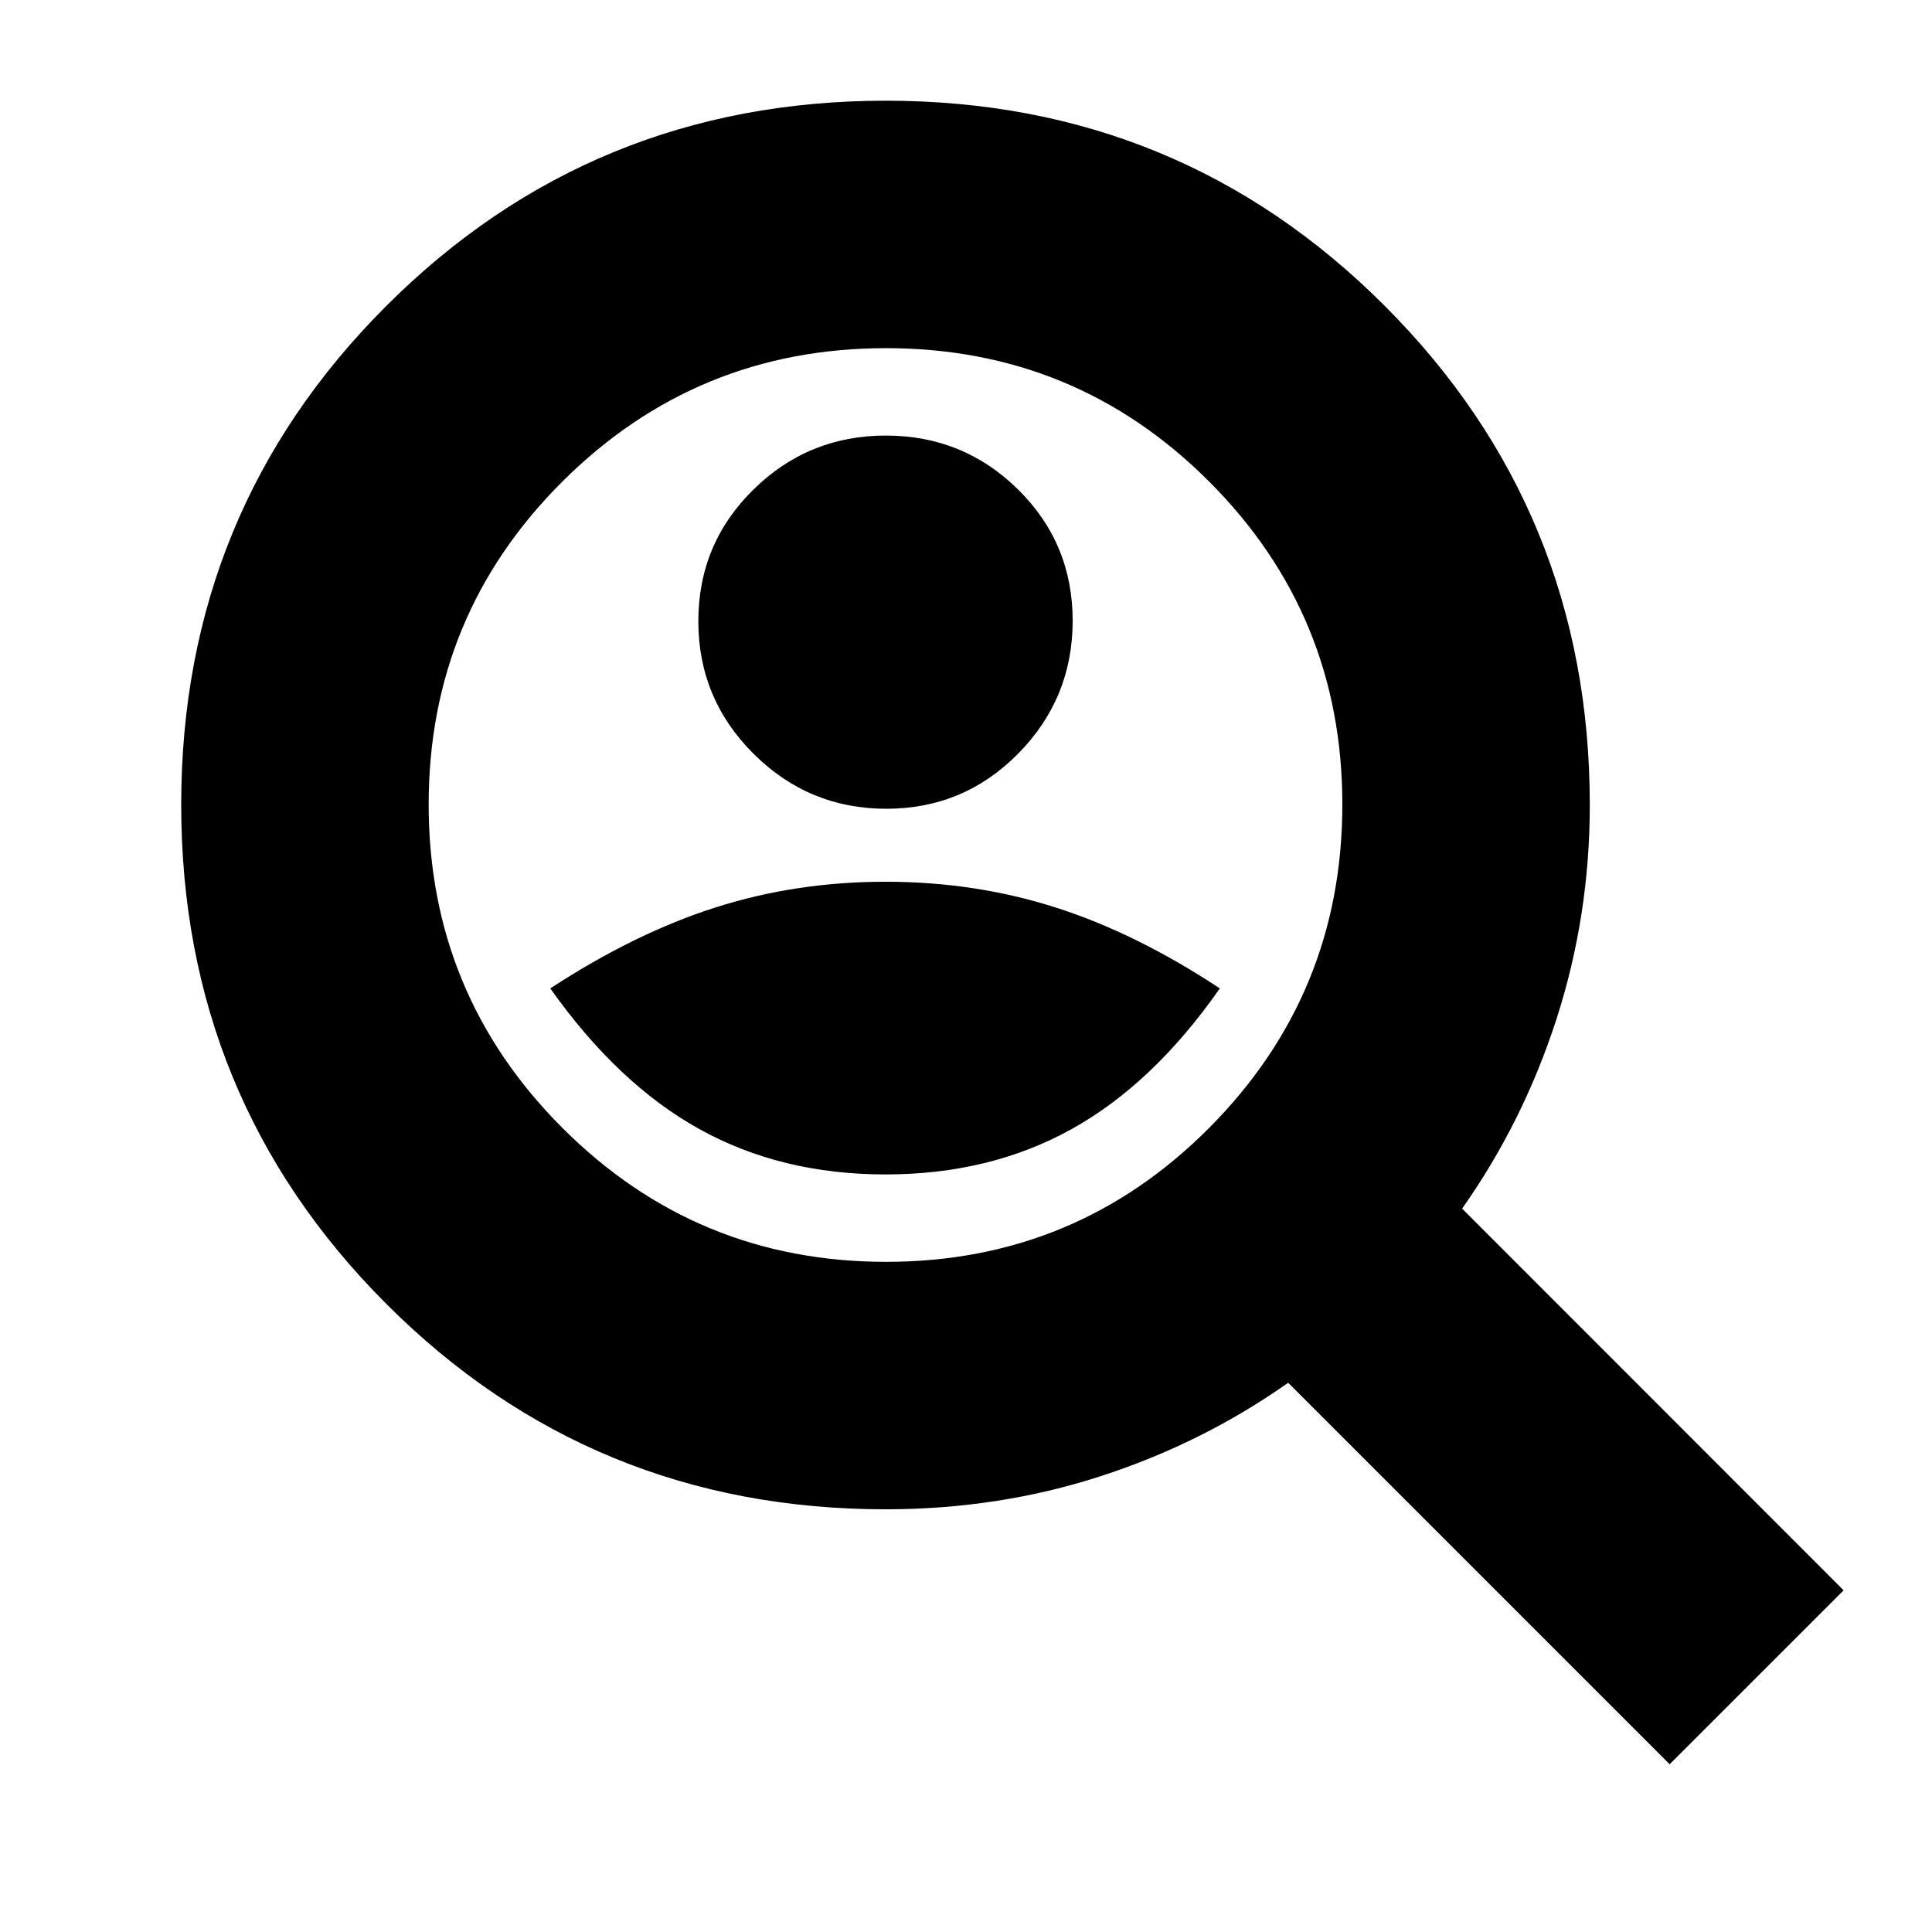 <svg xmlns="http://www.w3.org/2000/svg" height="24" viewBox="0 -960 960 960" width="24"><path d="M440.4-558.13q38.53 0 65.56-27.44Q533-613 533-651.53q0-38.53-27.16-65.28-27.15-26.76-65.68-26.76-38.53 0-65.84 26.88Q347-689.82 347-651.29t27.44 65.84q27.43 27.32 65.96 27.32Zm-.4 181.7q51.87 0 92.43-22.5 40.57-22.5 73.7-69.94-41.56-27.43-81.63-40.22-40.07-12.78-84.5-12.78t-84.5 12.78q-40.07 12.79-82.07 40.22 33.57 47.44 74.14 69.94 40.56 22.5 92.43 22.5ZM829.65-83.35 640.09-272.91q-42.7 30.08-93.33 46.47-50.63 16.4-106.76 16.4-146.03 0-247.99-102.01-101.97-102-101.97-248.09t102.01-247.95q102-101.87 248.09-101.87t247.95 101.97Q789.96-706.03 789.96-560q0 55-16.5 106.2-16.5 51.19-46.94 94.35l189.57 189.67-86.44 86.43ZM440.27-333q94.26 0 160.5-66.5Q667-466 667-560.27q0-94.26-66.23-160.5Q534.53-787 440.27-787 346-787 279.5-720.77 213-654.53 213-560.27q0 94.27 66.5 160.77Q346-333 440.27-333ZM440-560Z"/></svg>